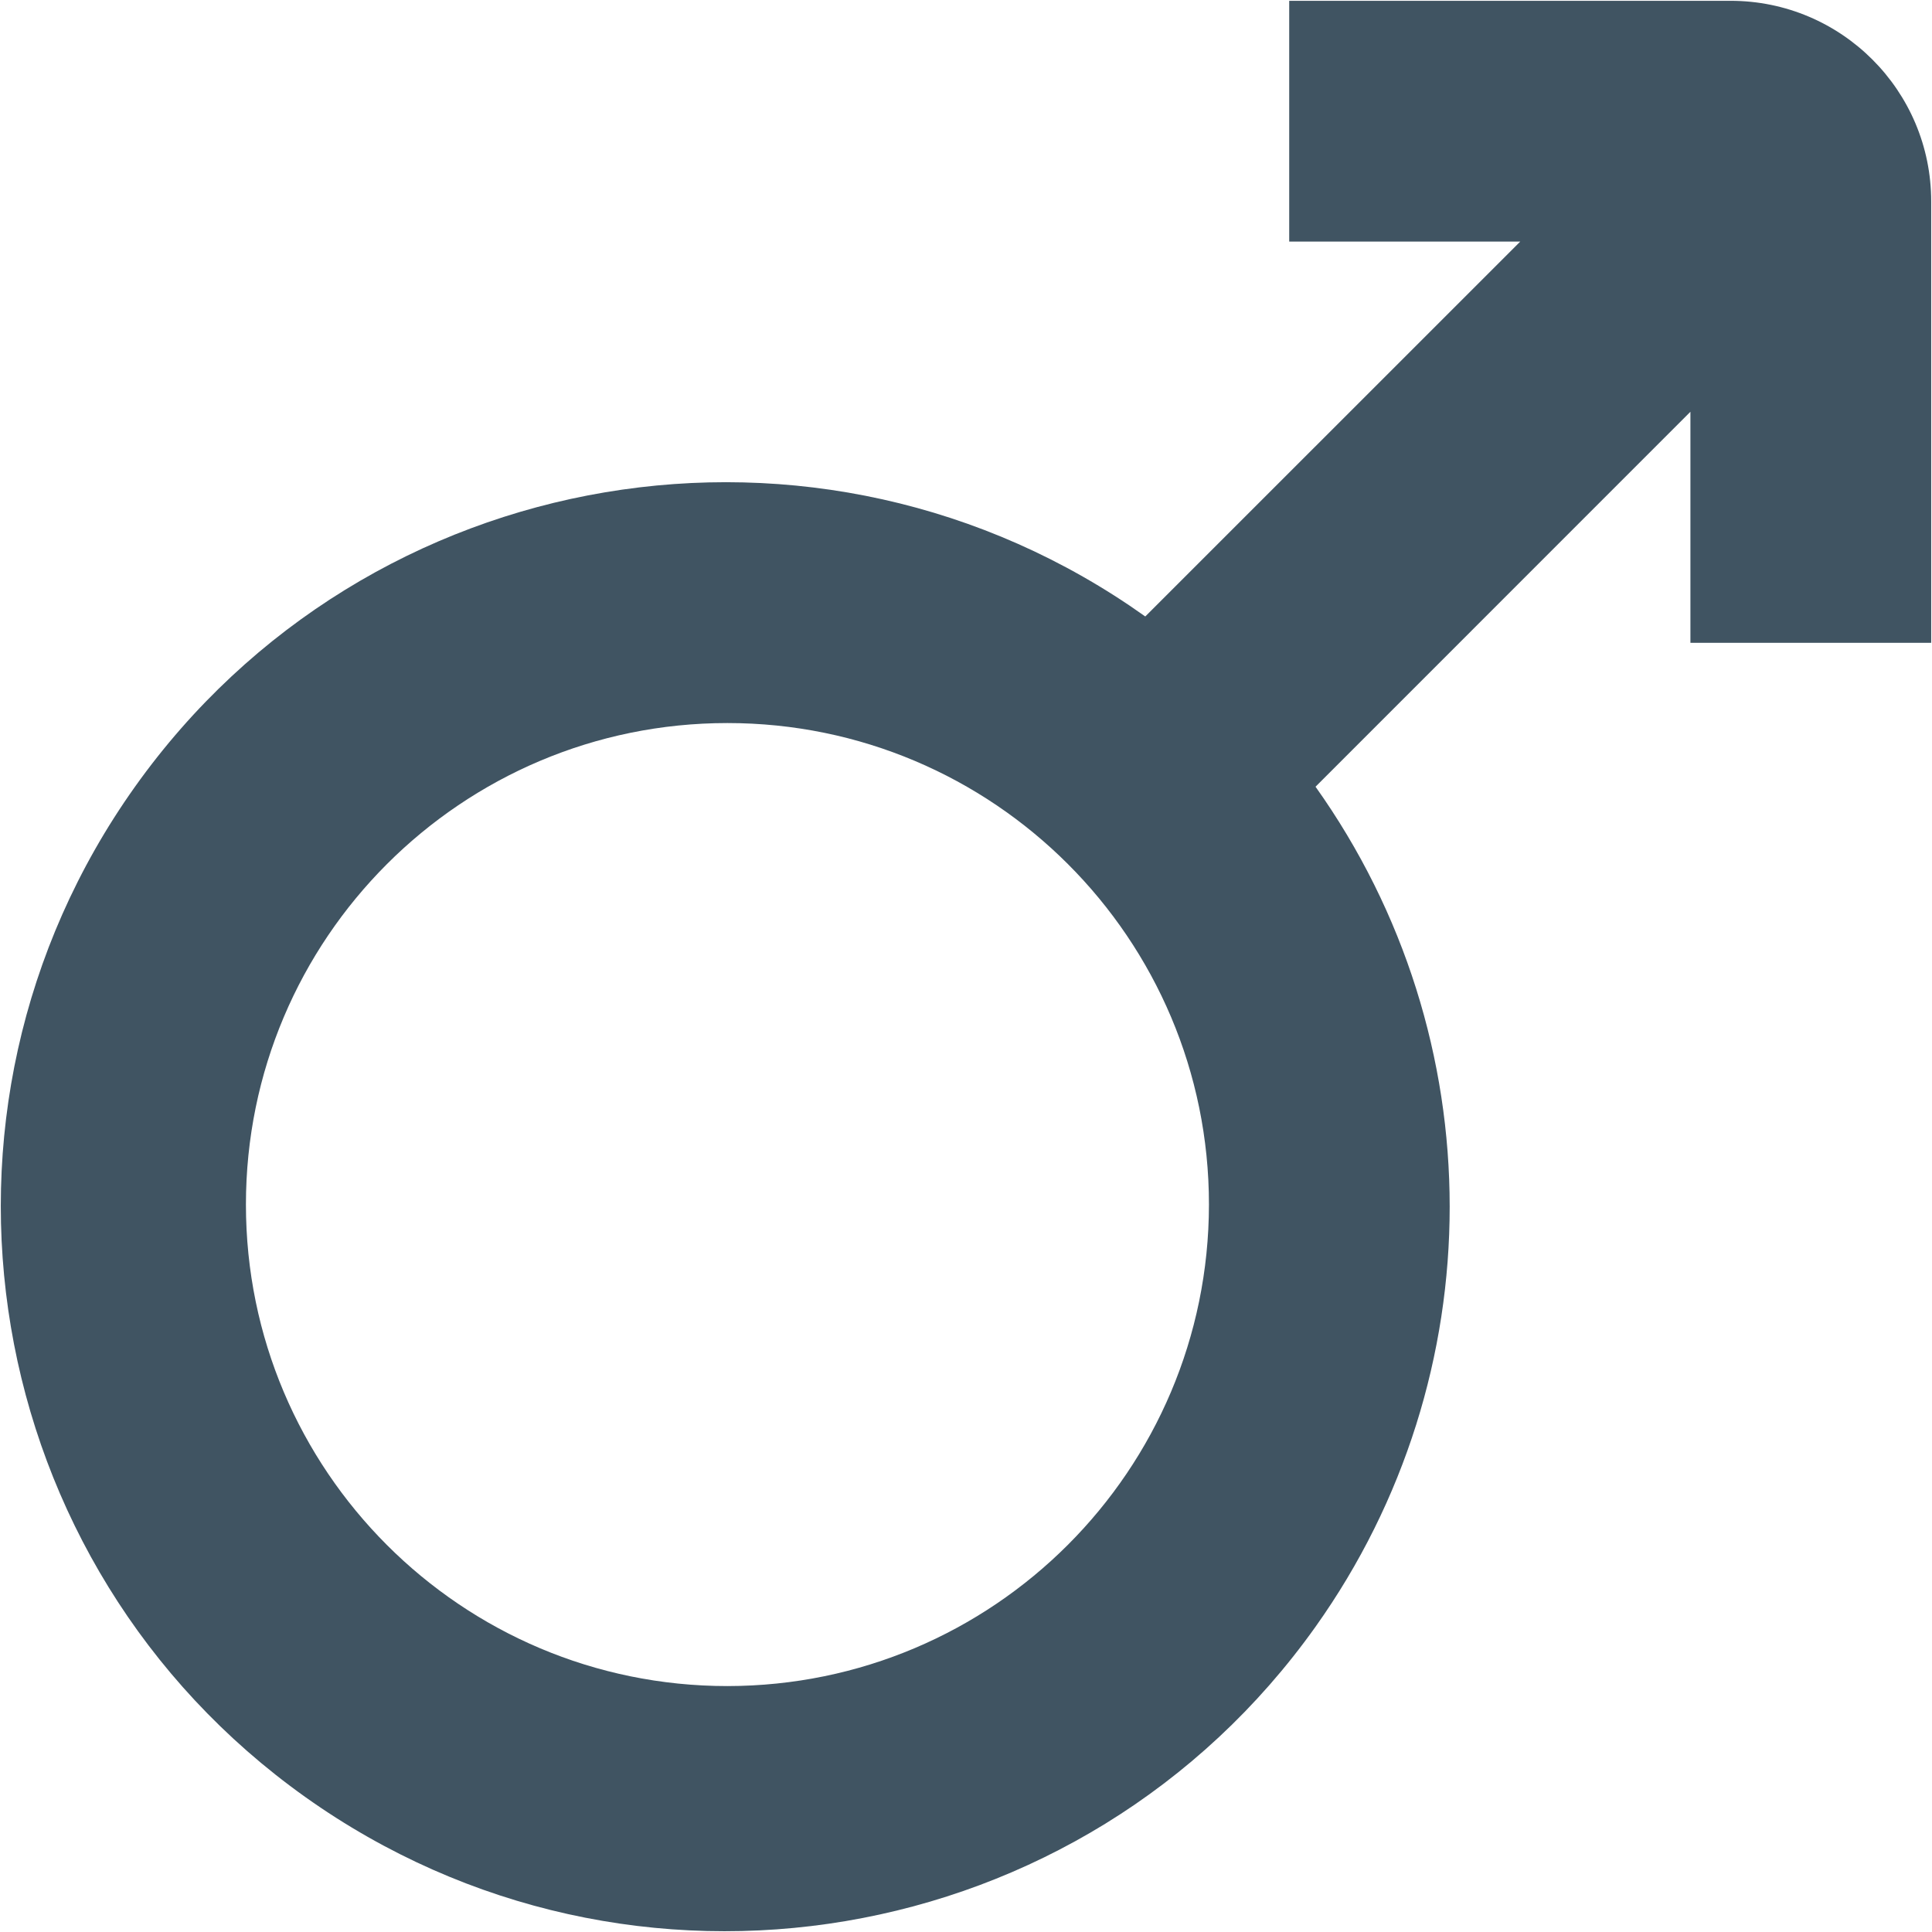 <svg width="24" height="24" viewBox="0 0 24 24" fill="none" xmlns="http://www.w3.org/2000/svg">
<path d="M21.498 0.01H16.015V3.001H18.885L14.227 7.658C10.178 4.776 4.559 5.723 1.677 9.773C-1.204 13.822 -0.257 19.441 3.792 22.323C7.841 25.204 13.46 24.258 16.342 20.208C18.564 17.085 18.564 12.896 16.342 9.773L20.999 5.115V7.985H23.99V2.502C23.99 1.126 22.874 0.01 21.498 0.01ZM9.036 20.945C5.733 20.945 3.055 18.267 3.055 14.963C3.055 11.66 5.733 8.982 9.036 8.982C12.34 8.982 15.018 11.66 15.018 14.963C15.015 18.266 12.339 20.942 9.036 20.945Z" fill="#405462"/>
</svg>
